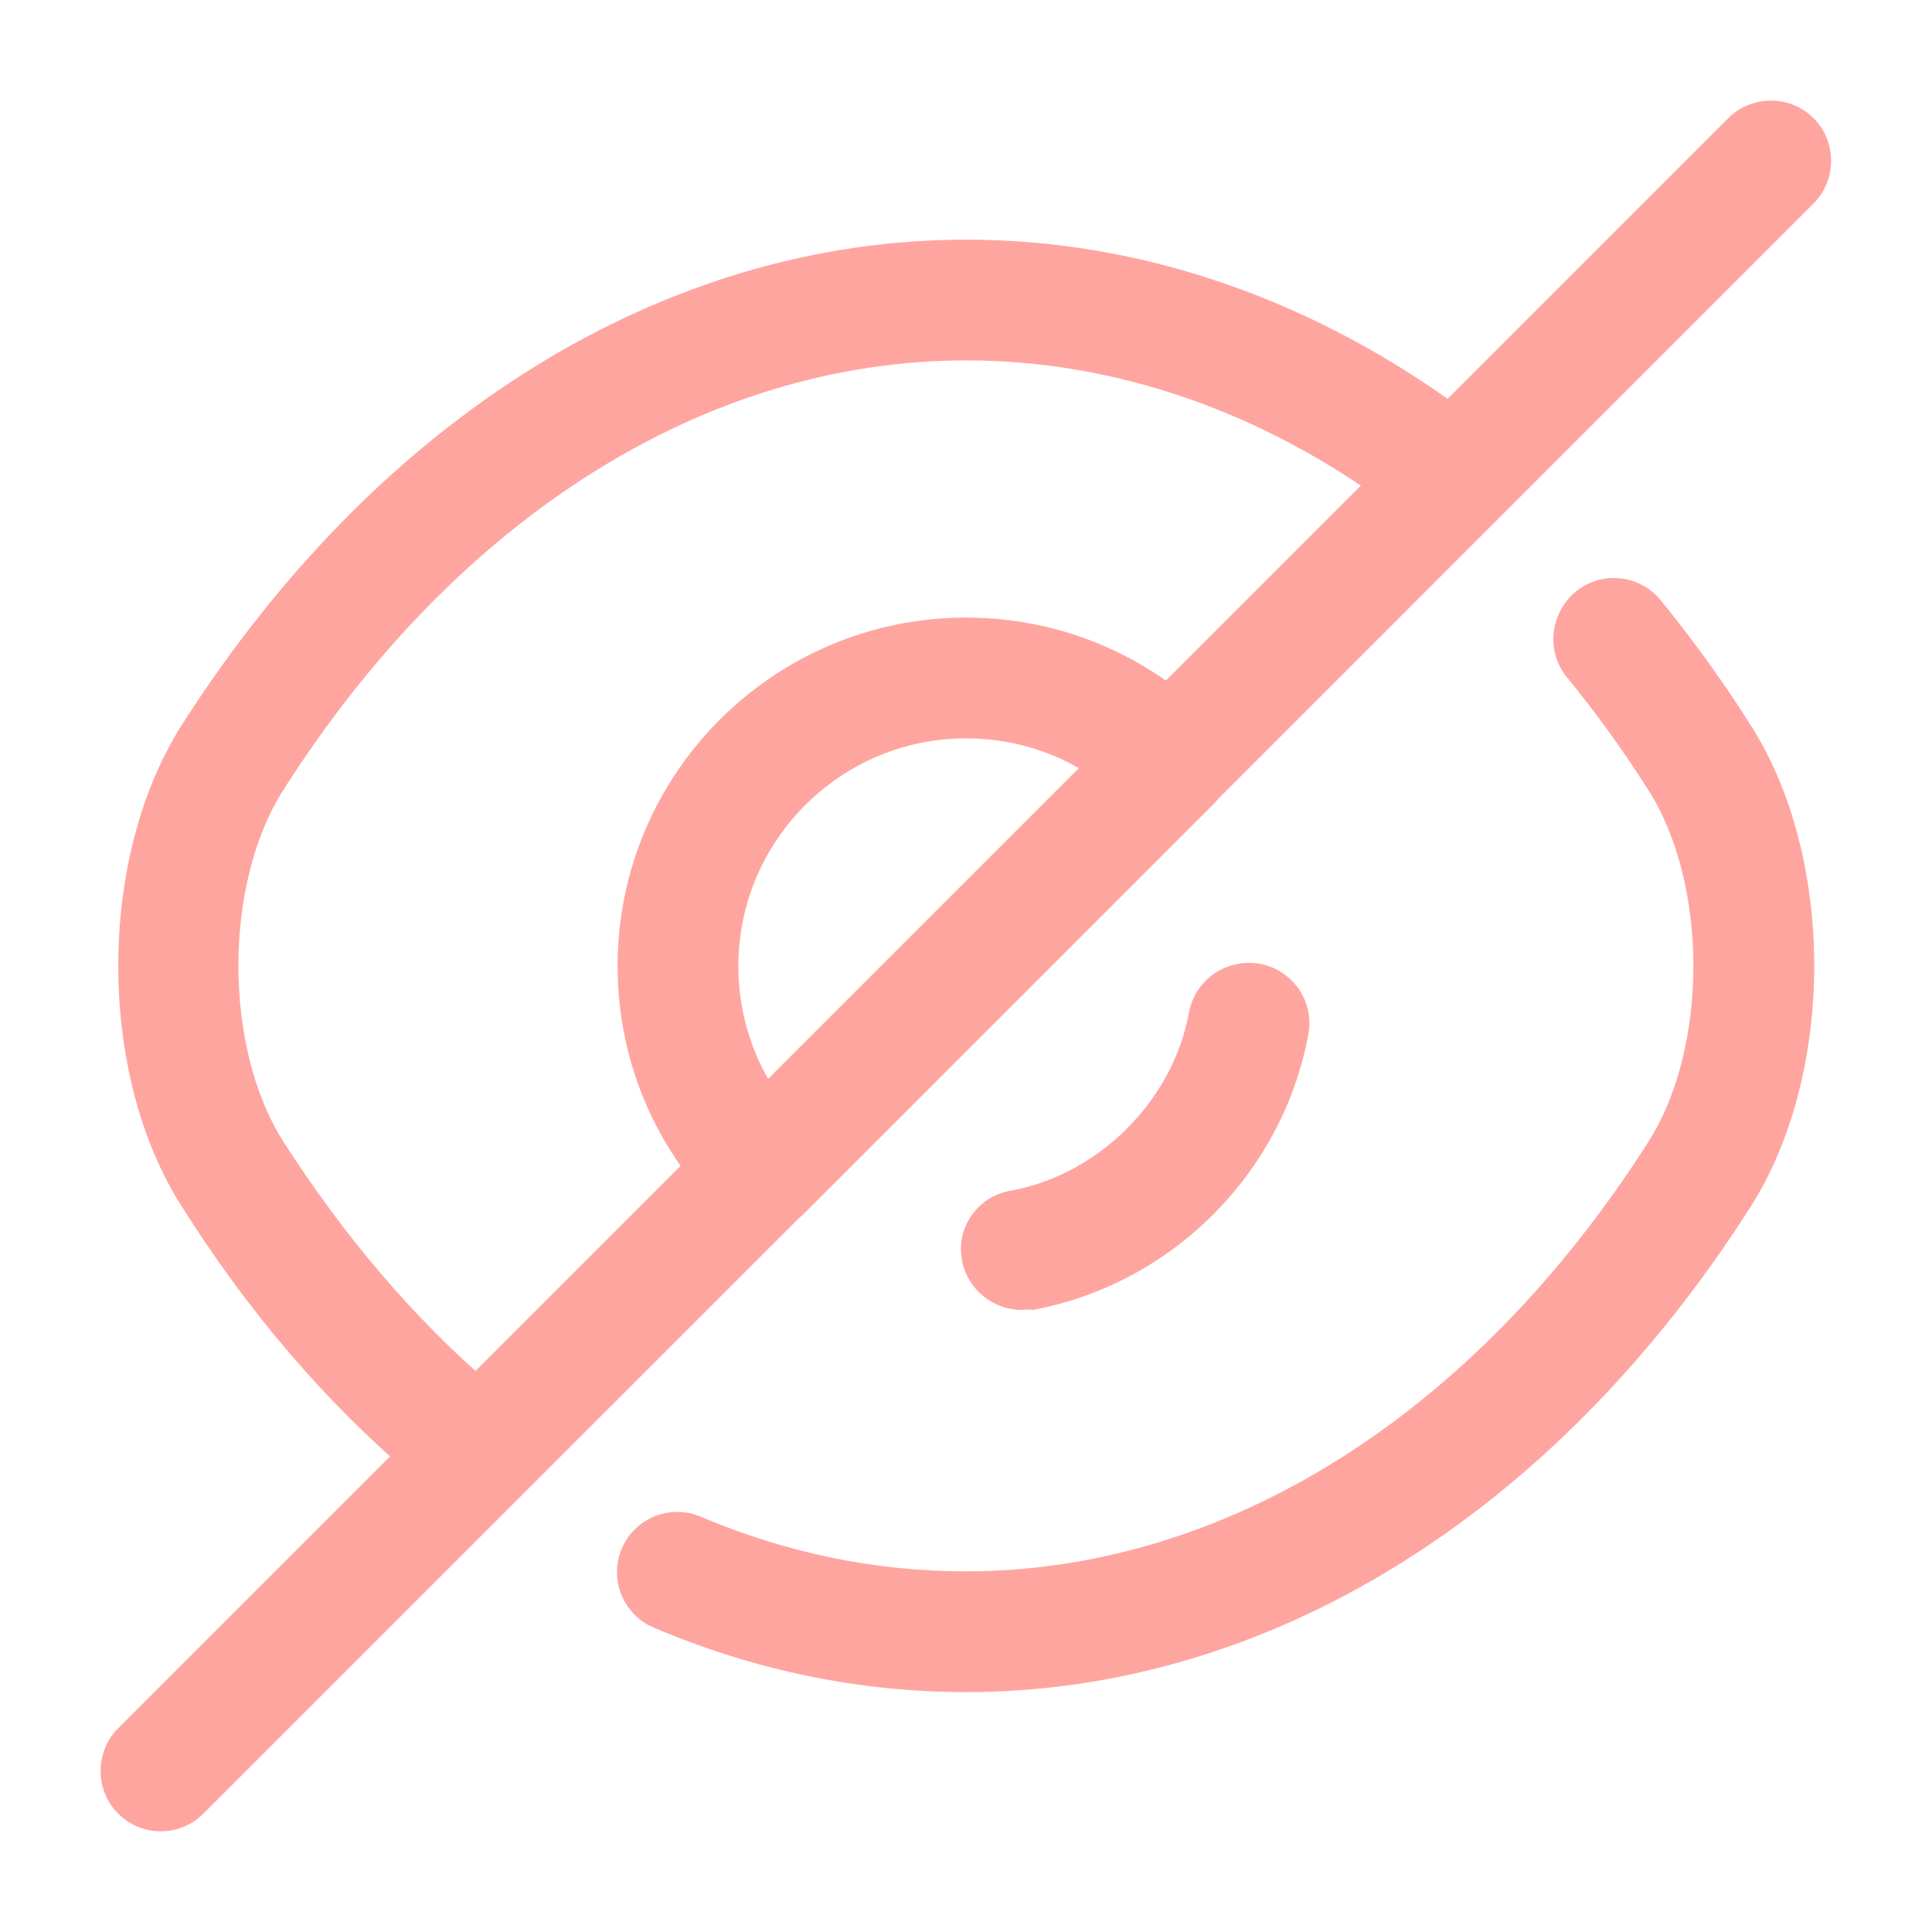 <svg width="24" height="24" viewBox="0 0 24 24" fill="none" xmlns="http://www.w3.org/2000/svg">
<path d="M9.472 15.282C9.282 15.282 9.092 15.212 8.942 15.062C8.122 14.242 7.672 13.152 7.672 12.002C7.672 9.612 9.612 7.672 12.002 7.672C13.152 7.672 14.242 8.122 15.062 8.942C15.202 9.082 15.282 9.272 15.282 9.472C15.282 9.672 15.202 9.862 15.062 10.002L10.002 15.062C9.852 15.212 9.662 15.282 9.472 15.282ZM12.002 9.172C10.442 9.172 9.172 10.442 9.172 12.002C9.172 12.502 9.302 12.982 9.542 13.402L13.402 9.542C12.982 9.302 12.502 9.172 12.002 9.172Z" fill="#FFA5A0"/>
<path d="M5.604 18.507C5.434 18.507 5.254 18.447 5.114 18.327C4.044 17.417 3.084 16.297 2.264 14.997C1.204 13.347 1.204 10.657 2.264 8.997C4.704 5.177 8.254 2.977 12.004 2.977C14.204 2.977 16.374 3.737 18.274 5.167C18.604 5.417 18.674 5.887 18.424 6.217C18.174 6.547 17.704 6.617 17.374 6.367C15.734 5.127 13.874 4.477 12.004 4.477C8.774 4.477 5.684 6.417 3.524 9.807C2.774 10.977 2.774 13.017 3.524 14.187C4.274 15.357 5.134 16.367 6.084 17.187C6.394 17.457 6.434 17.927 6.164 18.247C6.024 18.417 5.814 18.507 5.604 18.507Z" fill="#FFA5A0"/>
<path d="M12.002 21.02C10.672 21.02 9.373 20.75 8.123 20.22C7.742 20.059 7.562 19.619 7.723 19.239C7.883 18.86 8.322 18.68 8.703 18.84C9.762 19.29 10.873 19.52 11.992 19.52C15.223 19.52 18.312 17.579 20.473 14.19C21.223 13.02 21.223 10.979 20.473 9.81C20.163 9.32 19.823 8.85 19.462 8.41C19.203 8.09 19.253 7.62 19.573 7.35C19.892 7.09 20.363 7.13 20.633 7.46C21.023 7.94 21.402 8.46 21.742 9C22.802 10.649 22.802 13.339 21.742 14.999C19.302 18.82 15.752 21.02 12.002 21.02Z" fill="#FFA5A0"/>
<path d="M12.691 16.272C12.341 16.272 12.021 16.022 11.951 15.662C11.871 15.252 12.142 14.862 12.552 14.792C13.652 14.592 14.572 13.672 14.771 12.572C14.851 12.162 15.242 11.902 15.652 11.972C16.061 12.052 16.331 12.442 16.252 12.852C15.931 14.582 14.552 15.952 12.832 16.272C12.781 16.262 12.742 16.272 12.691 16.272Z" fill="#FFA5A0"/>
<path d="M1.998 22.749C1.808 22.749 1.617 22.679 1.468 22.529C1.177 22.239 1.177 21.759 1.468 21.469L8.938 13.999C9.227 13.709 9.707 13.709 9.998 13.999C10.287 14.289 10.287 14.769 9.998 15.059L2.527 22.529C2.377 22.679 2.188 22.749 1.998 22.749Z" fill="#FFA5A0"/>
<path d="M14.529 10.217C14.339 10.217 14.149 10.148 13.999 9.998C13.709 9.707 13.709 9.227 13.999 8.938L21.469 1.468C21.759 1.177 22.239 1.177 22.529 1.468C22.819 1.758 22.819 2.237 22.529 2.527L15.059 9.998C14.909 10.148 14.719 10.217 14.529 10.217Z" fill="#FFA5A0"/>
</svg>
